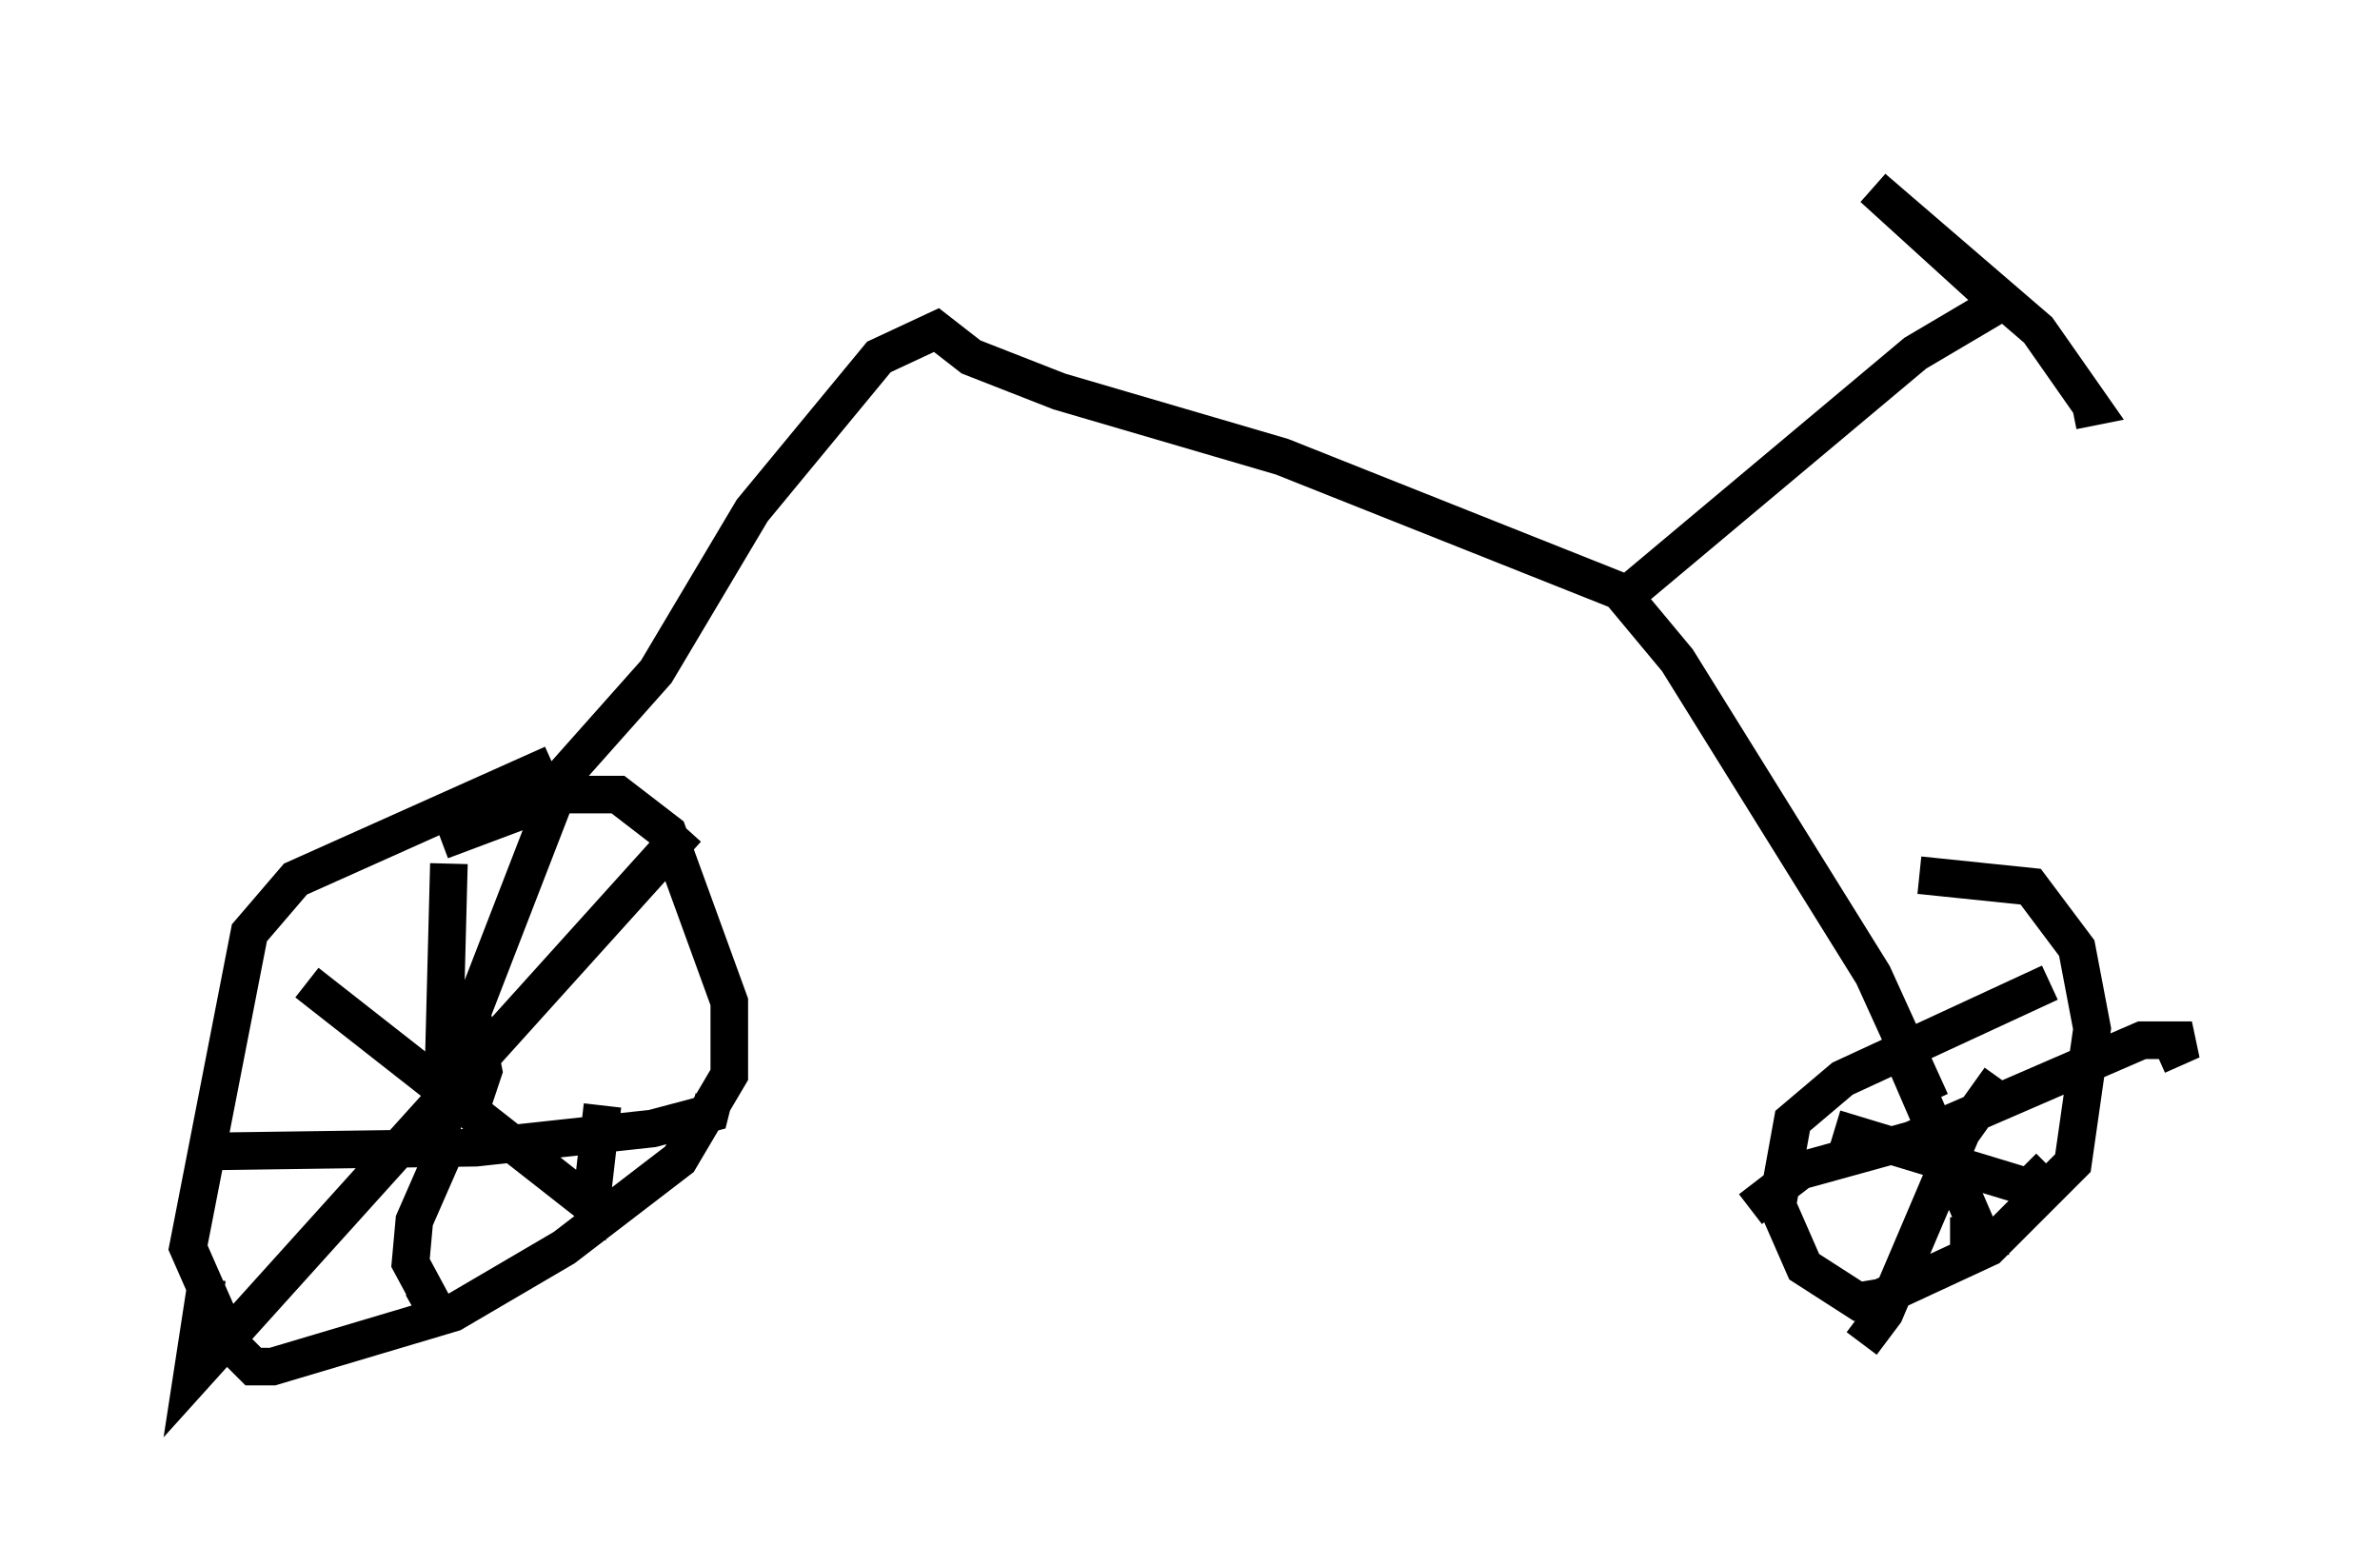 <?xml version="1.0" encoding="utf-8" ?>
<svg baseProfile="full" height="41.646" version="1.1" width="63.288" xmlns="http://www.w3.org/2000/svg" xmlns:ev="http://www.w3.org/2001/xml-events" xmlns:xlink="http://www.w3.org/1999/xlink"><defs /><rect fill="white" height="41.646" width="63.288" x="0" y="0" /><path d="M9.185, 24.09 m2.552, -1.735 l3.267, -1.225 1.429, 0.0 l1.327, 1.021 1.633, 4.492 l0.0, 1.94 -1.327, 2.246 l-3.063, 2.348 -2.96, 1.735 l-4.798, 1.429 -0.51, 0.0 l-0.613, -0.613 -1.123, -2.552 l1.633, -8.371 1.225, -1.429 l6.84, -3.063 m36.342, 2.96 l2.96, 0.306 1.225, 1.633 l0.408, 2.144 -0.51, 3.573 l-2.246, 2.246 -2.858, 1.327 l-0.613, 0.102 -1.429, -0.919 l-0.715, -1.633 0.408, -2.246 l1.327, -1.123 5.513, -2.552 m-3.777, 2.246 l1.94, 4.492 -0.817, 0.0 m-5.308, -0.715 l1.327, -1.021 2.96, -0.817 l6.125, -2.654 1.327, 0.0 l-0.919, 0.408 m-8.575, 1.94 l5.717, 1.735 -0.715, -0.715 m-0.613, -2.348 l-1.021, 1.429 -2.042, 4.798 l-0.613, 0.817 m-41.344, -9.596 l7.554, 5.921 0.306, -2.654 m2.246, -7.35 l-13.169, 14.598 0.408, -2.654 m6.431, -11.025 l-0.204, 7.861 -0.715, 1.633 l-0.102, 1.123 0.715, 1.327 l-0.408, -0.715 m-5.819, -3.573 l7.248, -0.102 4.696, -0.51 l1.531, -0.408 0.102, -0.408 m-6.533, 0.51 l0.408, -1.225 -0.306, -1.531 l2.45, -6.329 2.45, -2.756 l2.552, -4.288 3.369, -4.083 l1.531, -0.715 0.919, 0.715 l2.348, 0.919 5.921, 1.735 l8.983, 3.573 1.531, 1.838 l5.206, 8.371 1.531, 3.369 m-7.963, -13.577 l7.554, -6.329 2.246, -1.327 l-3.369, -3.063 4.39, 3.777 l1.429, 2.042 -0.51, 0.102 " fill="none" stroke="black" stroke-width="1" /></svg>